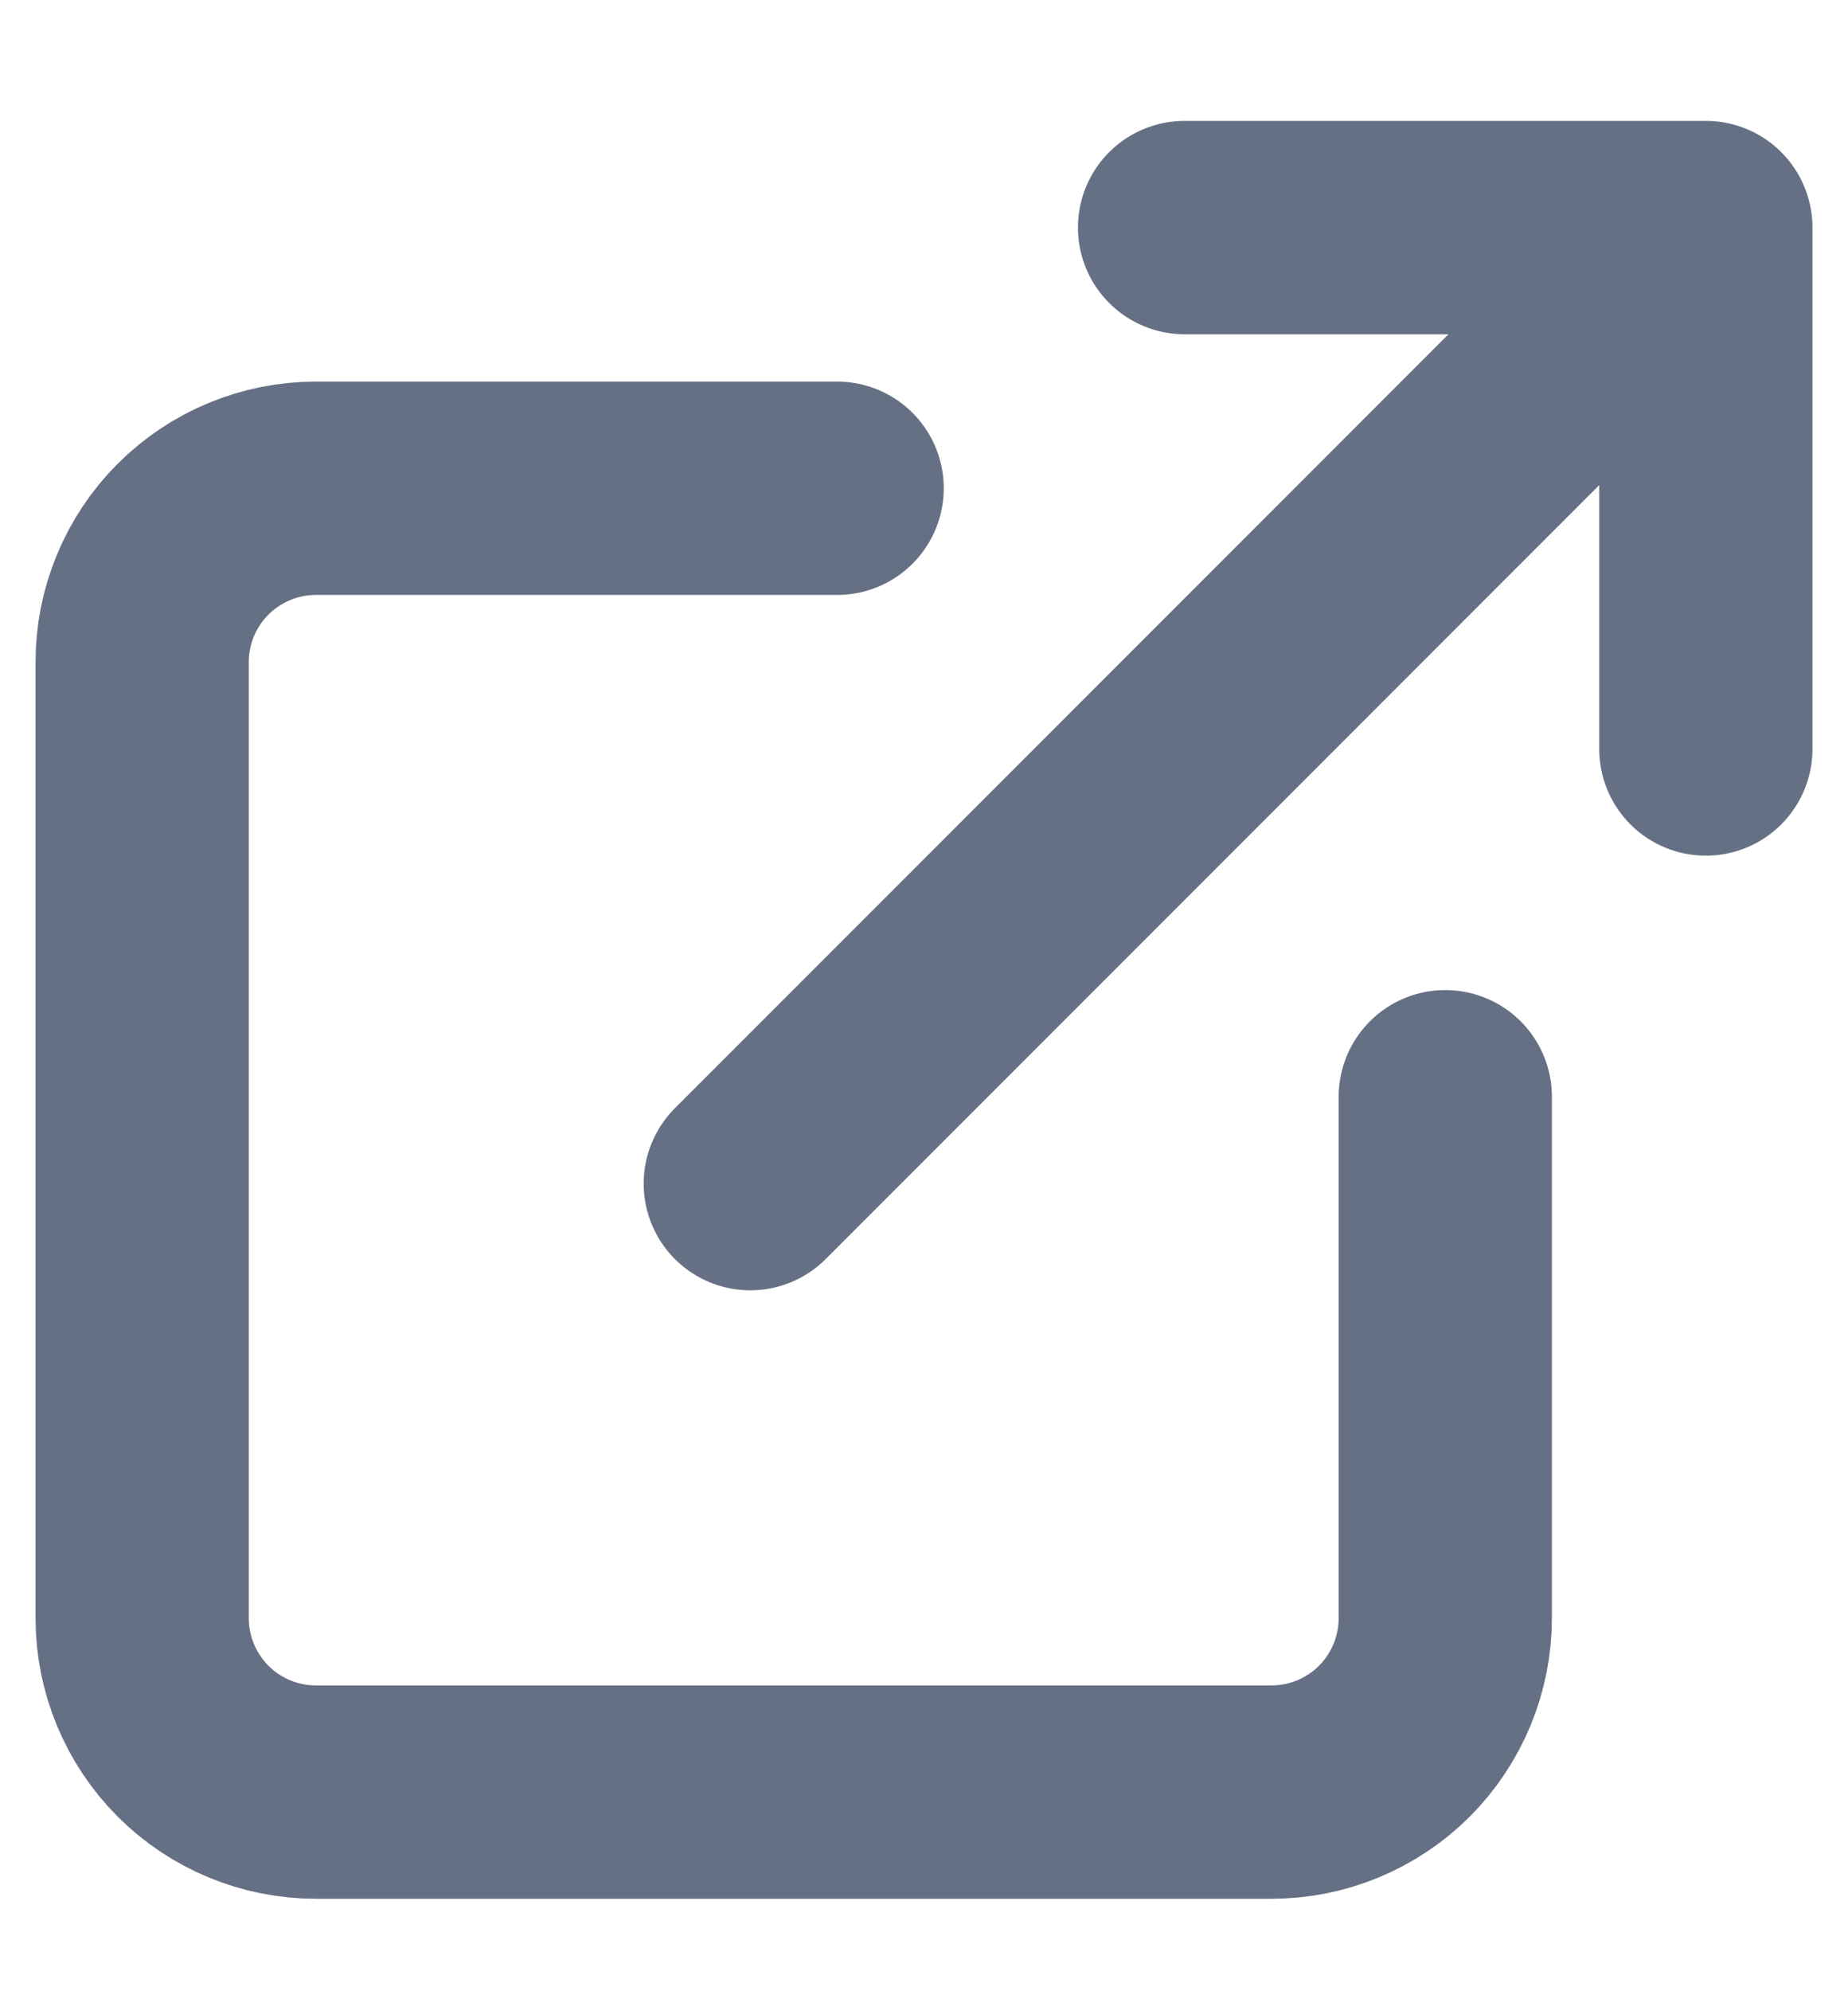 <svg width="13" height="14" viewBox="0 0 13 14" fill="none" xmlns="http://www.w3.org/2000/svg">
<path d="M10.167 7.711V11.377C10.167 11.701 10.038 12.012 9.809 12.242C9.579 12.471 9.269 12.6 8.944 12.6H2.222C1.898 12.6 1.587 12.471 1.358 12.242C1.129 12.012 1 11.701 1 11.377V4.655C1 4.331 1.129 4.02 1.358 3.791C1.587 3.562 1.898 3.433 2.222 3.433H5.889M8.333 1.6H12M12 1.6V5.266M12 1.6L5.278 8.322" stroke="#667085" stroke-width="1.5" stroke-linecap="round" stroke-linejoin="round"/>
</svg>
